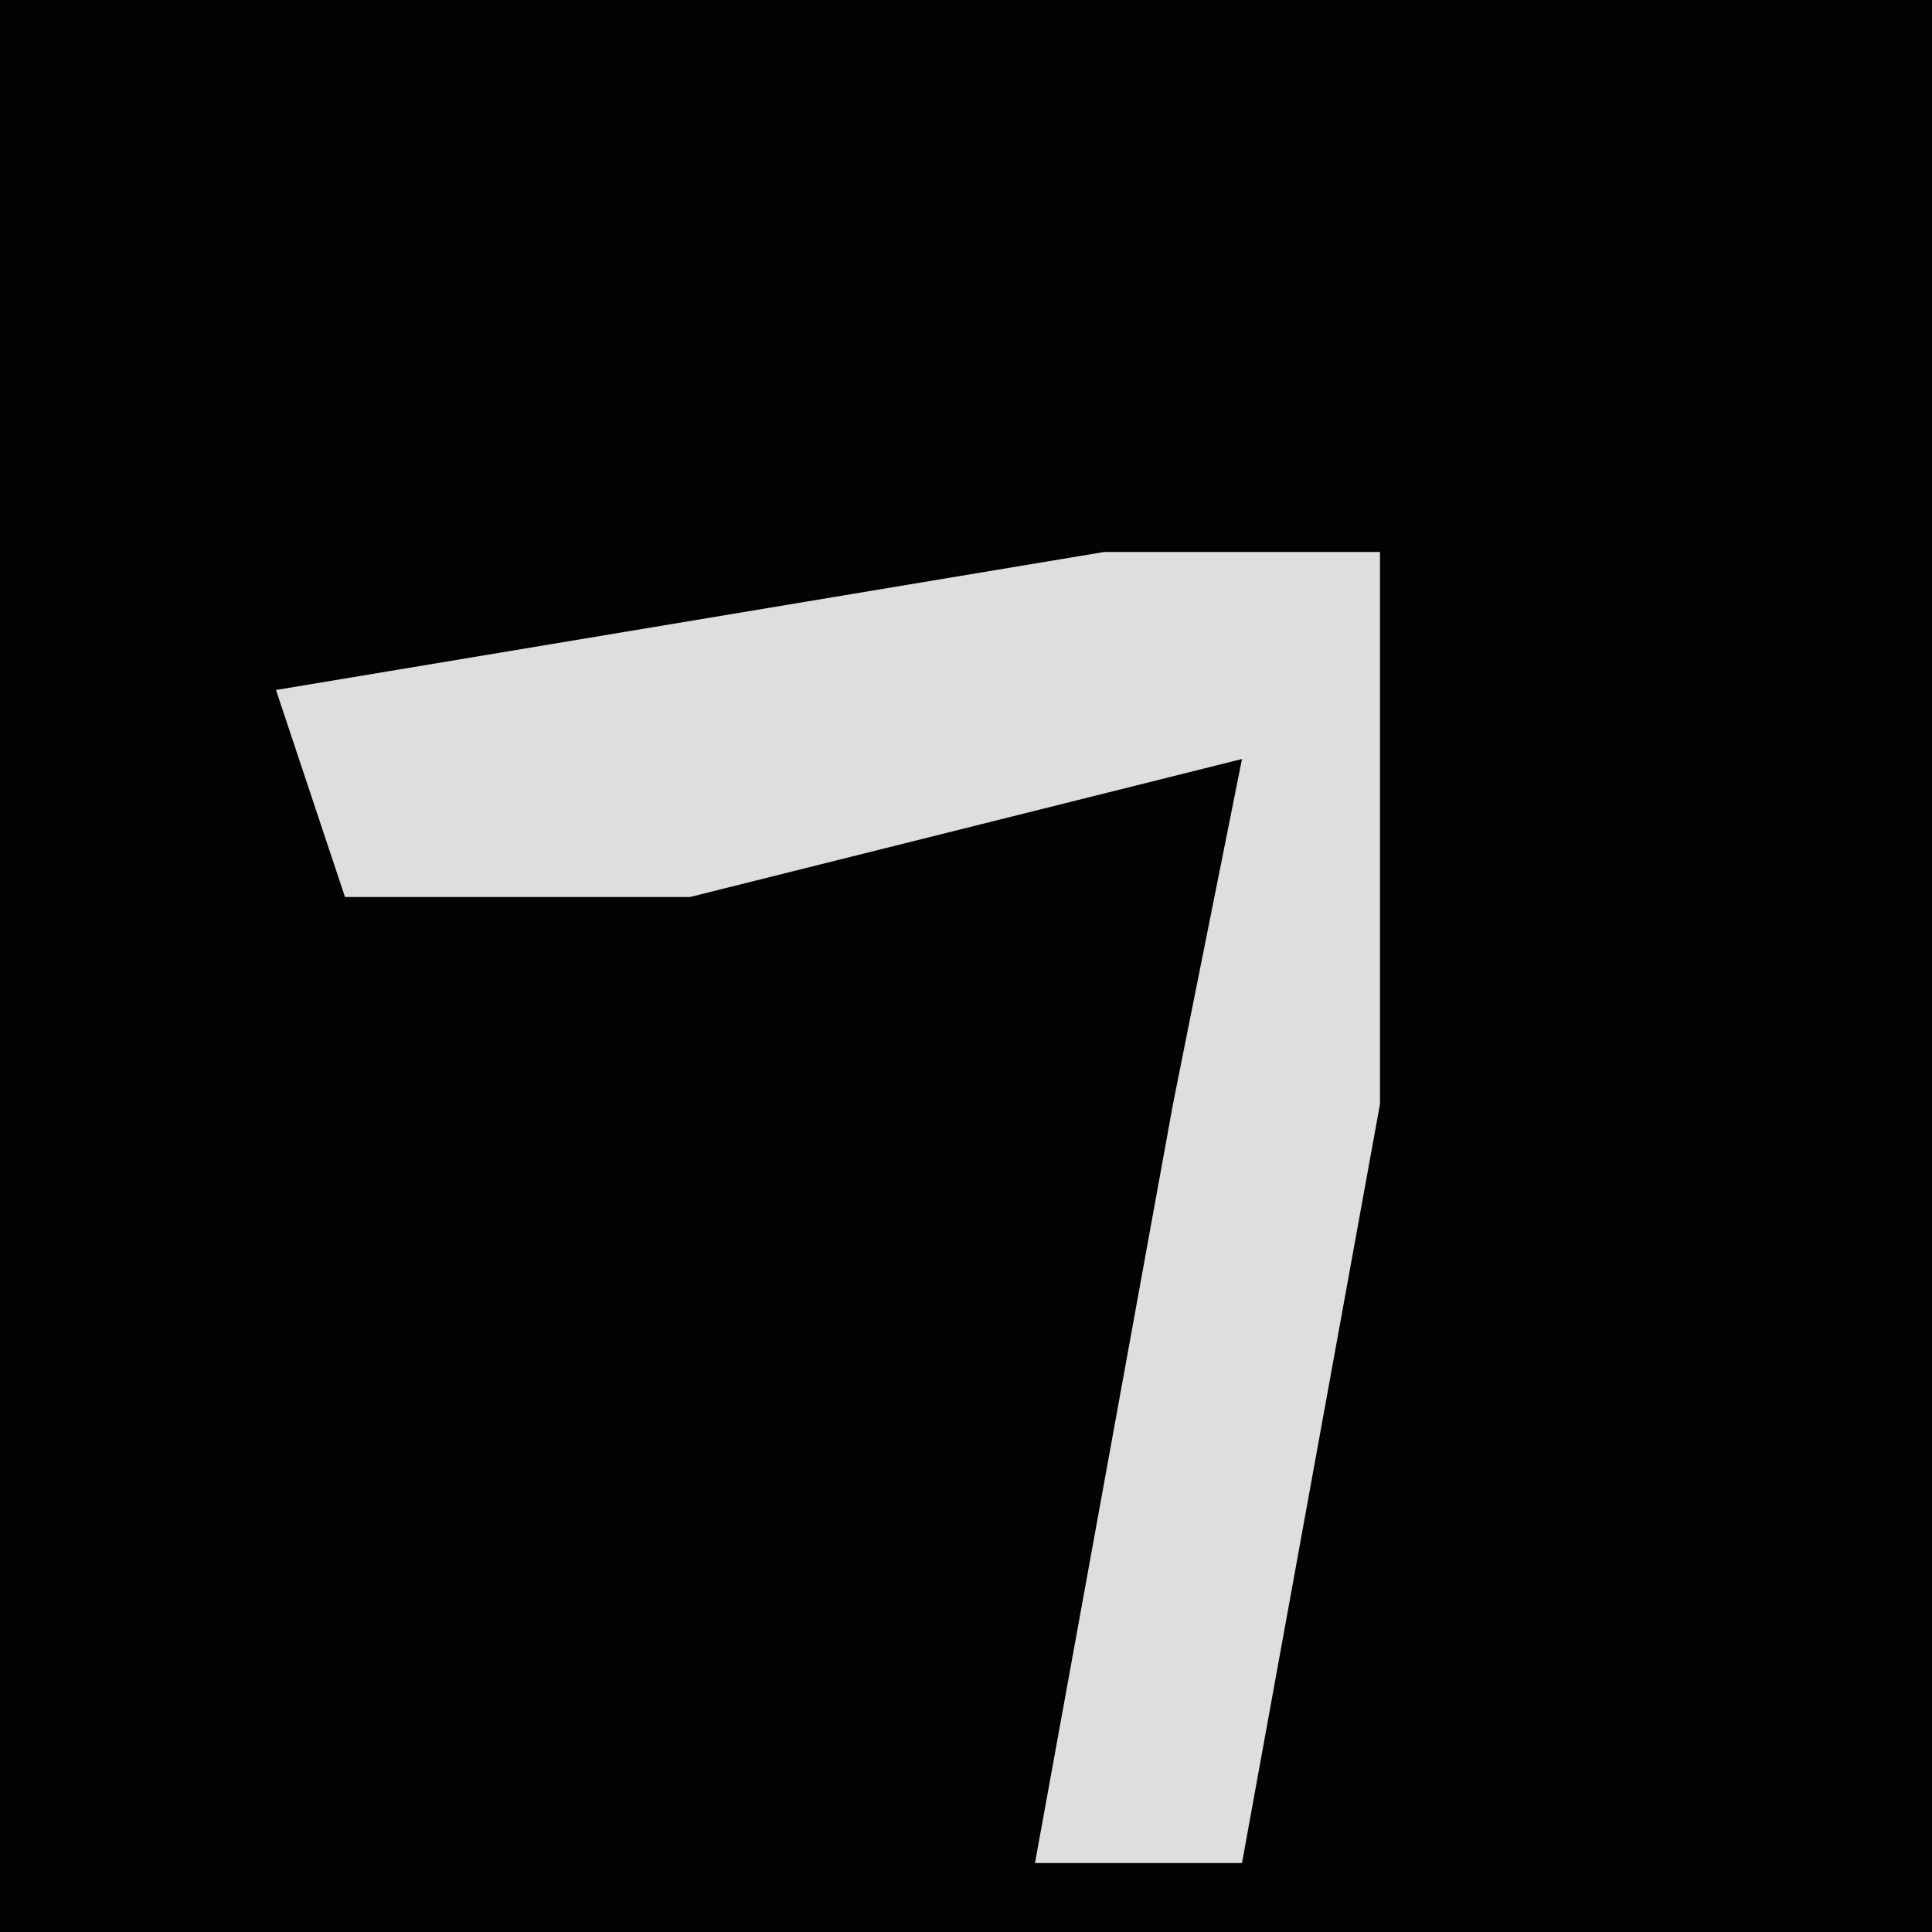 <?xml version="1.0" encoding="UTF-8"?>
<svg version="1.1" xmlns="http://www.w3.org/2000/svg" width="28" height="28">
<path d="M0,0 L28,0 L28,28 L0,28 Z " fill="#030303" transform="translate(0,0)"/>
<path d="M0,0 L4,0 L4,8 L2,19 L-1,19 L1,8 L2,3 L-6,5 L-11,5 L-12,2 Z " fill="#DEDEDE" transform="translate(16,8)"/>
</svg>
